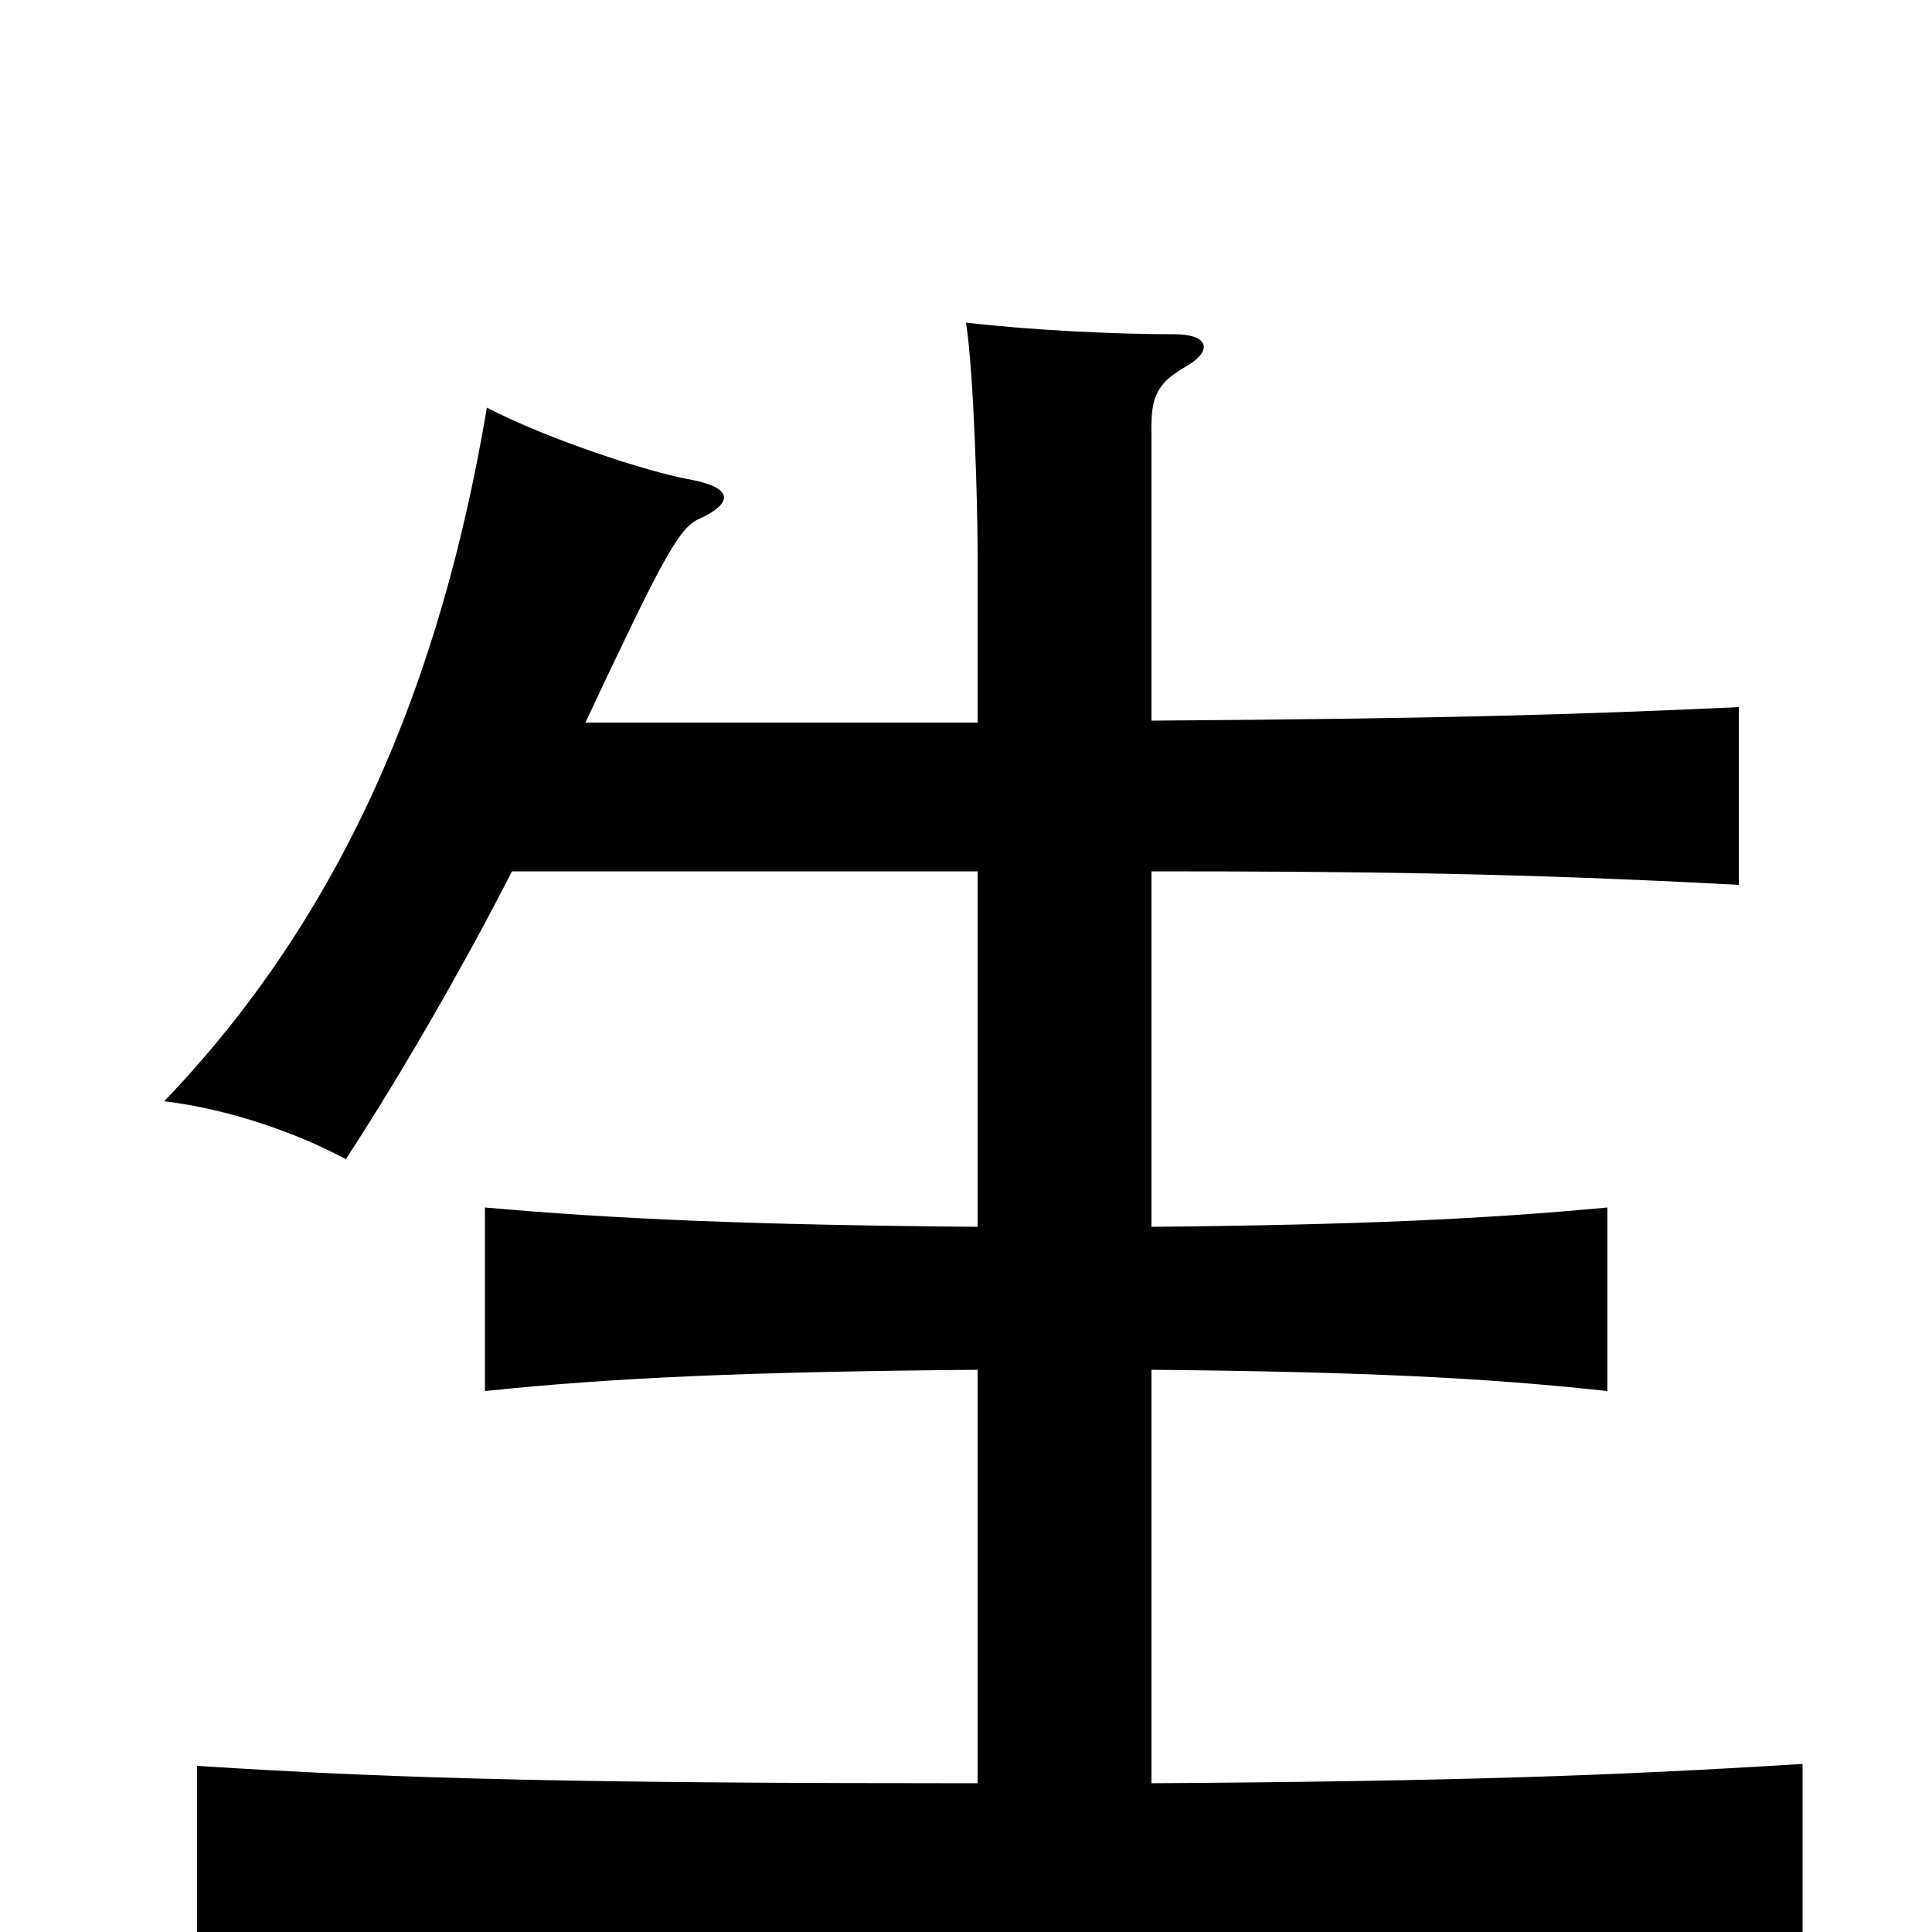 <svg xmlns="http://www.w3.org/2000/svg" viewBox="0 -1000 1000 1000">
	<path fill="#000000" d="M265 -549H506V-365C388 -366 319 -369 251 -375V-280C318 -287 388 -290 506 -291V-77C306 -77 210 -79 102 -86V14C212 6 310 2 520 2C729 2 823 5 933 13V-87C837 -81 754 -78 596 -77V-291C703 -290 768 -287 832 -280V-375C768 -369 703 -366 596 -365V-549C706 -549 788 -548 900 -542V-634C814 -630 742 -628 596 -627V-780C596 -797 601 -803 615 -811C628 -819 625 -827 608 -827C577 -827 535 -829 500 -833C504 -808 506 -739 506 -715V-626H303C342 -709 351 -726 361 -731C381 -740 379 -748 356 -752C335 -756 285 -772 252 -789C228 -646 177 -526 85 -430C118 -426 153 -414 179 -400C209 -446 241 -502 265 -549Z"/>
</svg>